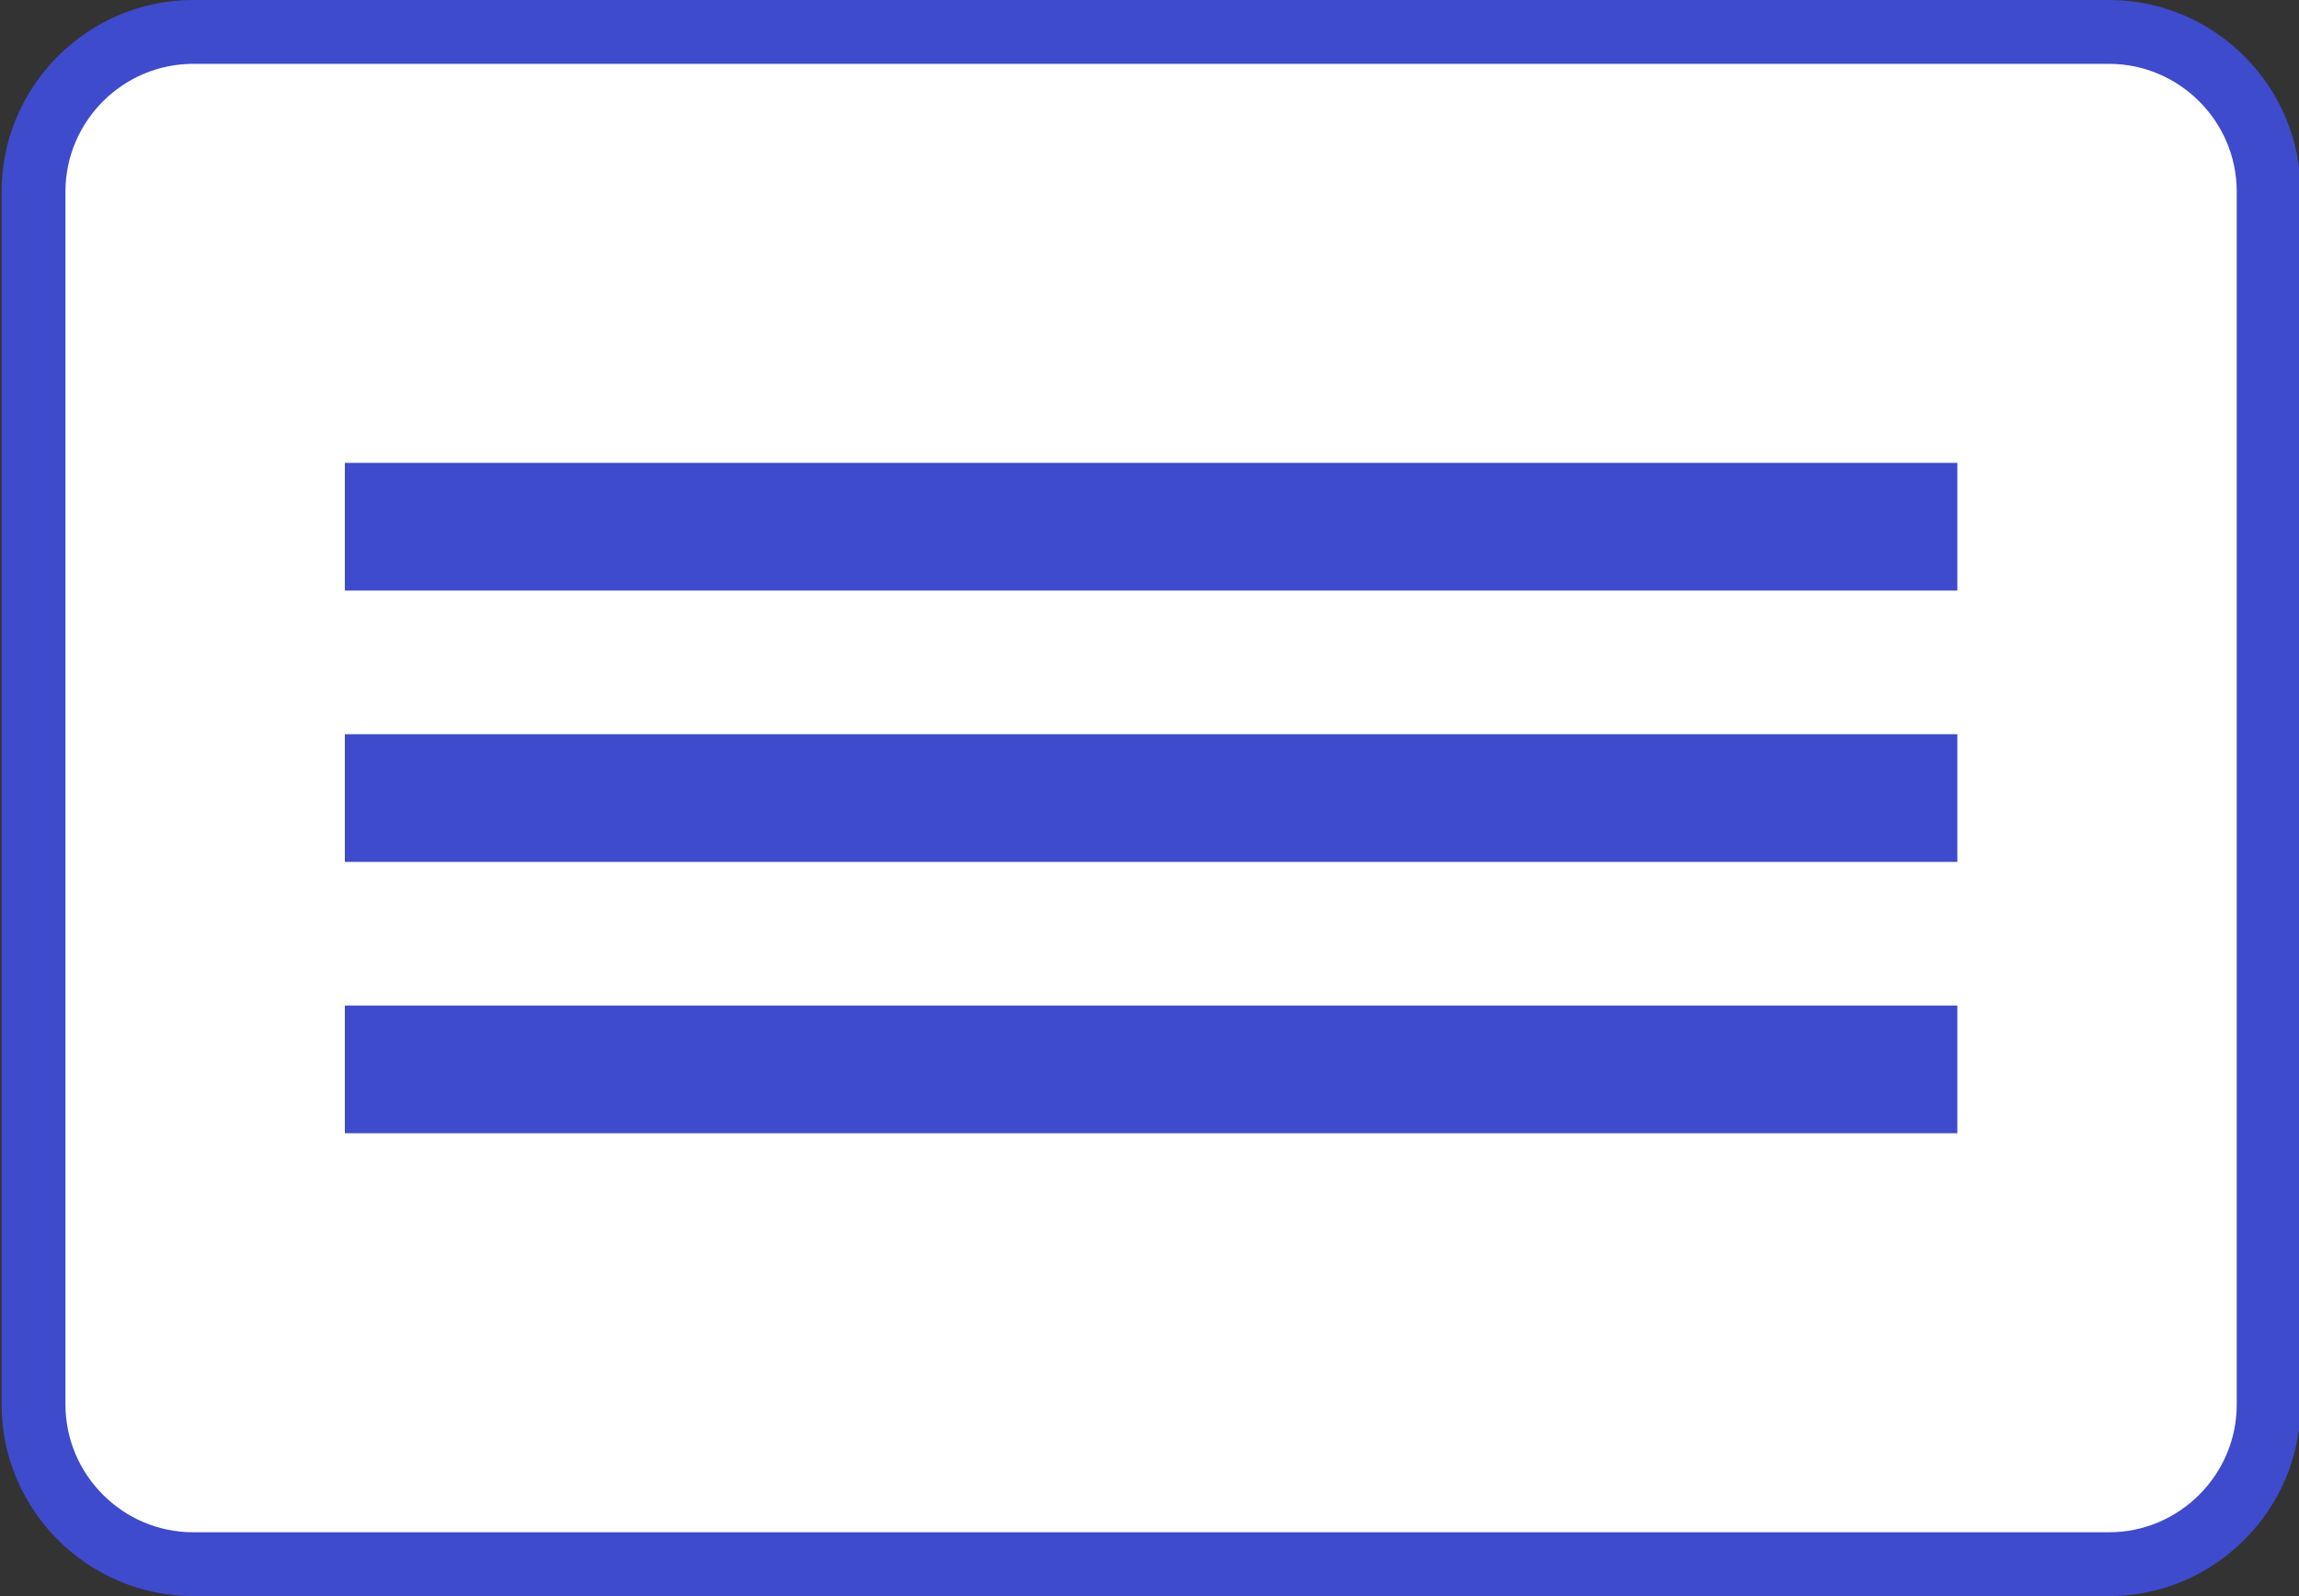 <?xml version="1.0" encoding="utf-8"?>
<!-- Generator: Adobe Illustrator 21.0.0, SVG Export Plug-In . SVG Version: 6.00 Build 0)  -->
<svg version="1.1" id="Layer_1" xmlns="http://www.w3.org/2000/svg" xmlns:xlink="http://www.w3.org/1999/xlink" x="0px" y="0px"
	 viewBox="0 0 144 100" style="enable-background:new 0 0 144 100;" xml:space="preserve">
<rect x="0" y="0" width="144" height="100" fill="#333333" stroke="none"/>
<style type="text/css">
	.st0{fill:#FFFFFF;}
	.st1{fill:#3E4BCC;}
	.st2{fill:none;stroke:#3E4BCC;stroke-width:8;stroke-miterlimit:10;}
</style>
<g>
	<path class="st0" d="M12.1,98c-5.5,0-10-4.5-10-10V12c0-5.5,4.5-10,10-10h120c5.5,0,10,4.5,10,10v76c0,5.5-4.5,10-10,10H12.1z"/>
	<path class="st1" d="M132.1,4c4.4,0,8,3.6,8,8v76c0,4.4-3.6,8-8,8h-120c-4.4,0-8-3.6-8-8V12c0-4.4,3.6-8,8-8H132.1 M132.1,0h-120
		c-6.6,0-12,5.4-12,12v76c0,6.6,5.4,12,12,12h120c6.6,0,12-5.4,12-12V12C144.1,5.4,138.7,0,132.1,0L132.1,0z"/>
</g>
<g>
	<line class="st2" x1="122.6" y1="67" x2="21.6" y2="67"/>
</g>
<g>
	<line class="st2" x1="122.6" y1="50" x2="21.6" y2="50"/>
</g>
<g>
	<line class="st2" x1="122.6" y1="33" x2="21.6" y2="33"/>
</g>
</svg>
